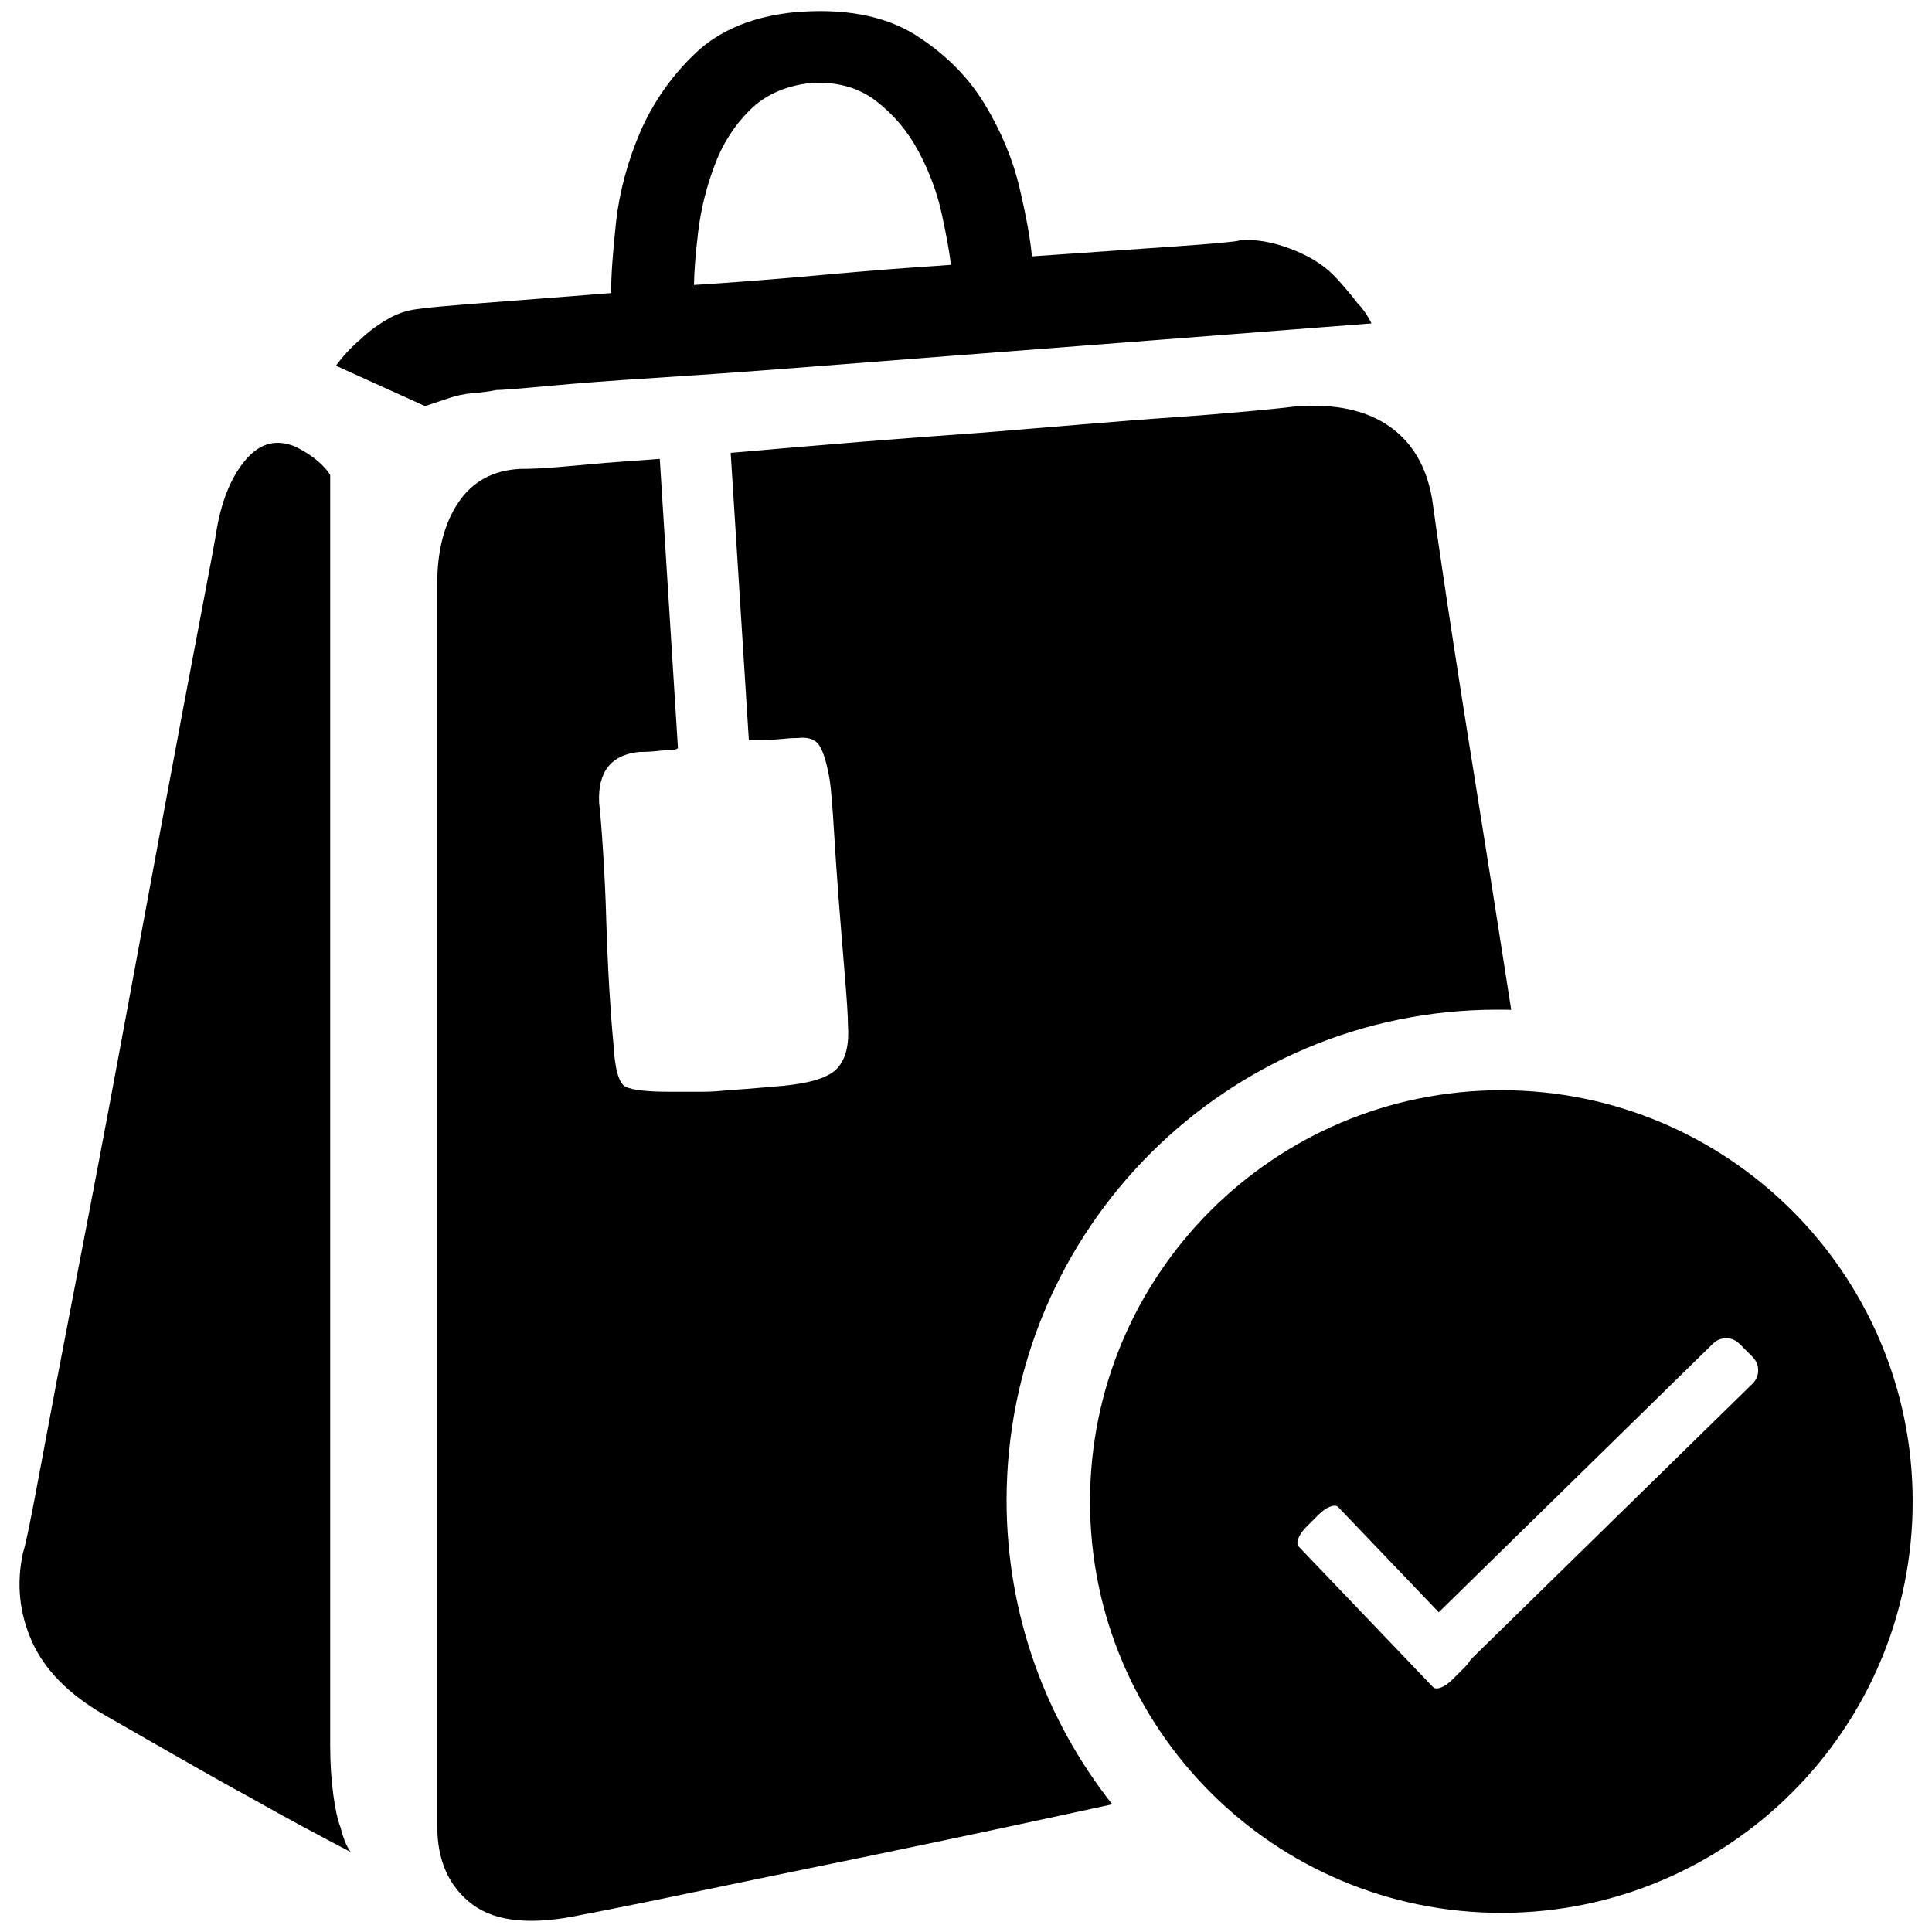 <?xml version="1.0" encoding="utf-8"?>
<!-- Svg Vector Icons : http://www.onlinewebfonts.com/icon -->
<!DOCTYPE svg PUBLIC "-//W3C//DTD SVG 1.1//EN" "http://www.w3.org/Graphics/SVG/1.1/DTD/svg11.dtd">
<svg version="1.1" xmlns="http://www.w3.org/2000/svg" xmlns:xlink="http://www.w3.org/1999/xlink" x="0px" y="0px" viewBox="0 0 1000 1000" enable-background="new 0 0 1000 1000" xml:space="preserve">
<g><path d="M777.1,564.3c-117.6,0-212.9,95.3-212.9,212.9c0,117.6,95.3,212.9,212.9,212.9c117.6,0,212.9-95.3,212.9-212.9C990,659.7,894.7,564.3,777.1,564.3z M907.2,716.1L761.2,859c-0.7,1.2-1.6,2.5-2.8,3.7l-6.8,6.8c-3.8,3.8-8.2,5.5-9.9,3.7l-69.5-72.7c-1.7-1.7,0-6.2,3.7-9.9l6.8-6.8c3.8-3.8,8.2-5.5,9.9-3.8l52.1,54.5l141.9-139c3.8-3.8,9.9-3.8,13.7,0l6.8,6.8C911,706.2,911,712.3,907.2,716.1z"/><path d="M775,522.6c2.4,0,4.8,0,7.2,0.1c-6.3-40.3-12.2-78.1-17.9-113.5c-6.3-39.1-11.5-72.6-15.7-100.5c-4.2-27.9-6.6-44.7-7.3-50.2c-2.8-16.7-10.1-29.3-22-37.7c-11.9-8.4-27.9-11.9-48.1-10.5c-5.6,0.7-14,1.6-25.1,2.6c-11.2,1-24.1,2.1-38.7,3.1c-14.7,1-30.5,2.3-47.6,3.7c-17.1,1.4-34,2.8-50.8,4.2c-39.8,2.8-83.4,6.3-130.8,10.5l9.4,148.6h8.4c2.8,0,5.6-0.2,8.4-0.5c2.8-0.3,5.6-0.5,8.4-0.5c5.6-0.7,9.4,0.7,11.5,4.2c2.1,3.5,3.8,9.4,5.2,17.8c0.7,4.9,1.4,13.3,2.1,25.1c0.7,11.9,1.6,24.4,2.6,37.7c1,13.3,2.1,26,3.1,38.2c1,12.2,1.6,20.8,1.6,25.6c0.7,9.8-1,17.1-5.2,22c-4.2,4.9-13.6,8-28.3,9.4c-7.7,0.7-14,1.2-18.8,1.6c-4.9,0.3-9.2,0.7-13.1,1c-3.8,0.4-7.9,0.5-12,0.5h-14.7c-11.9,0-19.5-0.9-23-2.6c-3.5-1.7-5.6-9.2-6.3-22.5c-0.7-7-1.4-16.2-2.1-27.7c-0.7-11.5-1.2-23.4-1.6-35.6c-0.3-12.2-0.9-23.9-1.6-35.1c-0.7-11.2-1.4-19.9-2.1-26.2c-0.7-16.1,6.3-24.8,20.9-26.2c3.5,0,6.6-0.2,9.4-0.5c2.8-0.3,4.9-0.5,6.3-0.5c2.1,0,3.5-0.3,4.2-1l-9.4-149.7c-9.8,0.7-19.2,1.4-28.3,2.1c-7.7,0.7-15.5,1.4-23.6,2.1c-8,0.7-14.8,1-20.4,1c-14,0.7-24.6,6.5-31.9,17.3c-7.3,10.8-11,24.9-11,42.4v642.6c0,18.1,6.1,31.7,18.3,40.8c12.2,9.1,31.2,10.8,57,5.2c11.2-2.1,30.2-5.9,57-11.5c26.9-5.6,57.2-11.9,91.1-18.8c33.8-7,69.3-14.5,106.2-22.5c6.7-1.4,13.2-2.9,19.8-4.3c-34.2-43.3-54.7-98-54.7-157.4C521.1,636.3,634.8,522.6,775,522.6z"/><path d="M172.5,928.8c-1-7.3-1.6-15.9-1.6-25.6V245.9c-0.7-1.4-2.1-3.1-4.2-5.2c-3.5-3.5-8-6.6-13.6-9.4c-9.8-4.2-18.3-2.1-25.6,6.3c-7.3,8.4-12.4,20.2-15.2,35.6c-0.7,4.9-3.7,20.9-8.9,48.1c-5.2,27.2-11.3,59.7-18.3,97.3c-7,37.7-14.5,78.1-22.5,121.4c-8,43.3-15.7,83.7-23,121.4c-7.3,37.7-13.4,69.8-18.3,96.3c-4.9,26.5-8,41.9-9.4,46c-3.5,16-1.9,31.4,4.7,46.1c6.6,14.6,19,27.2,37.2,37.7c9.8,5.6,21.6,12.4,35.6,20.4c14,8,27.9,15.9,41.9,23.5c16,9.1,32.8,18.1,50.2,27.2c-2.1-2.8-3.8-7-5.2-12.6C174.7,941.9,173.5,936.2,172.5,928.8z"/><path d="M244.7,203.5c4.5-0.3,8.5-0.9,12-1.6c2.8,0,11.7-0.7,26.7-2.1c15-1.4,33.5-2.8,55.5-4.2c22-1.4,46.4-3.1,73.3-5.2c26.9-2.1,53.9-4.2,81.1-6.3c64.2-4.9,136.4-10.5,216.6-16.7c-2.1-4.2-4.5-7.7-7.3-10.5c-2.1-2.8-4.4-5.6-6.8-8.4c-2.4-2.8-4.4-4.9-5.8-6.3c-5.6-5.6-13.1-10.1-22.5-13.6c-9.4-3.5-18-4.9-25.6-4.2c-2.1,0.7-13.1,1.7-33,3.1c-19.9,1.4-44.8,3.1-74.8,5.2c-0.7-8.4-2.8-20.1-6.3-35.1c-3.5-15-9.6-29.7-18.3-44c-8.7-14.3-20.9-26.3-36.6-36.1C457.1,8,436.7,4.2,411.6,6.3c-21.6,2.1-38.7,9.1-51.3,20.9C347.8,39,338.2,52.7,331.5,68c-6.6,15.4-10.8,30.9-12.6,46.6c-1.7,15.7-2.6,28.1-2.6,37.1c-26.5,2.1-48.8,3.8-67,5.2c-18.1,1.4-29.3,2.4-33.5,3.1c-5.6,0.7-11,2.6-16.2,5.8c-5.2,3.1-9.6,6.5-13.1,9.9c-4.9,4.2-9.1,8.7-12.6,13.6l46.1,20.9l12.6-4.2C236.1,204.8,240.1,203.9,244.7,203.5z M361.4,119.8c1.4-11.5,4.2-22.9,8.4-34C373.9,74.6,380,65,388.1,57c8-8,18.7-12.7,31.9-14.1c13.3-0.7,24.4,2.4,33.5,9.4c9.1,7,16.4,15.7,22,26.2c5.6,10.5,9.6,21.3,12,32.4c2.4,11.2,4,19.9,4.7,26.2c-21.6,1.4-43.8,3.1-66.5,5.2s-44.8,3.8-66.5,5.2C359.3,140.6,360,131.3,361.4,119.8z"/></g>
</svg>